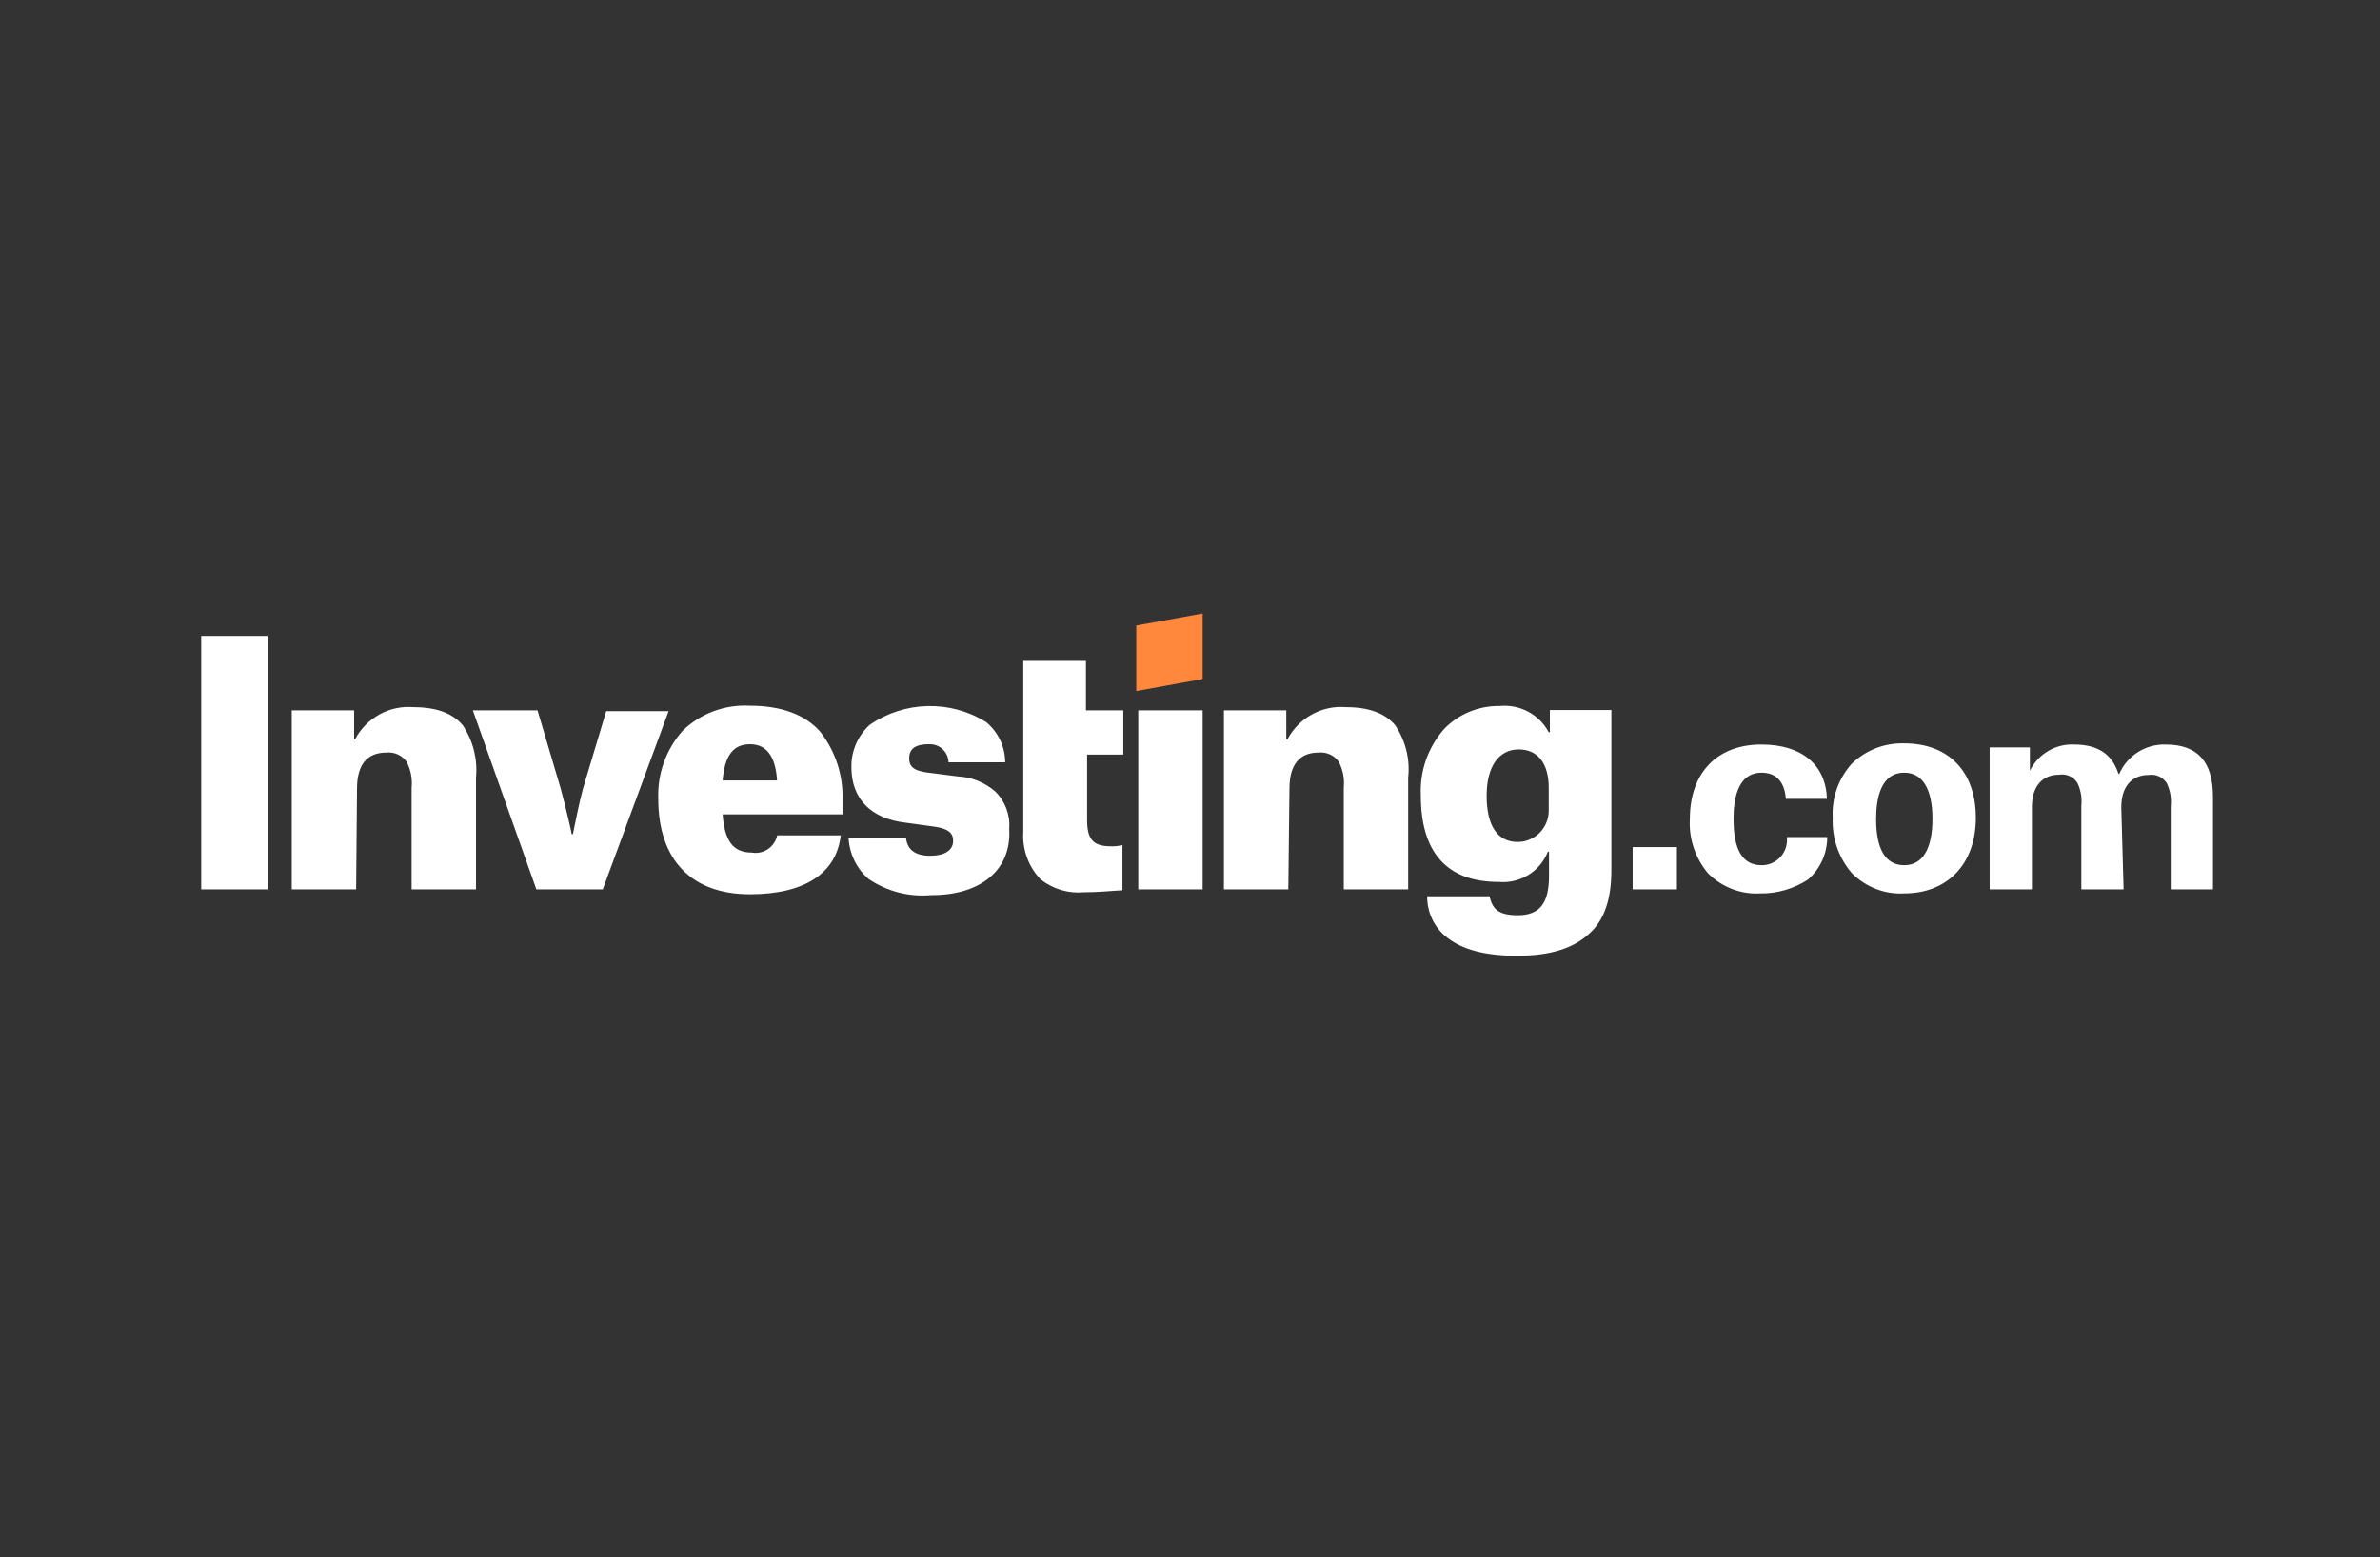 <?xml version="1.0" encoding="utf-8"?>
<!-- Generator: Adobe Illustrator 25.0.1, SVG Export Plug-In . SVG Version: 6.00 Build 0)  -->
<svg version="1.0" id="Layer_1" xmlns="http://www.w3.org/2000/svg" xmlns:xlink="http://www.w3.org/1999/xlink" x="0px" y="0px"
	 viewBox="0 0 828 542" style="enable-background:new 0 0 828 542;" xml:space="preserve">
<rect x="0" y="0" width="828" height="542" fill="#333333" stroke="none"/>
<style type="text/css">
	.st0{fill:#FFFFFF;}
	.st1{fill:#FF883D;}
	.st2{fill:none;}
</style>
<path class="st0" d="M527.7,332.6c-10.9,0-18.9-2.1-24.2-6.3c-4.5-3.4-7-8.7-7-14.4h21.7c1,4.2,2.8,6.6,9.8,6.6
	c7.7,0,10.9-4.2,10.9-13.7v-8.4h-0.4c-2.7,6.9-9.7,11.2-17.2,10.5c-17.9,0-27-10.2-27-30.1c-0.4-8.5,2.5-16.7,8.1-23.1
	c5-5.2,12-8.1,19.3-8c7-0.7,13.8,2.9,17.1,9.1h0.4v-7.7h21.4v55.7c0,10.2-2.5,17.5-7.7,22.1C547.3,330.1,539.2,332.6,527.7,332.6z
	 M528.4,260.8c-7,0-11.2,6-11.2,16.1c0,10.5,3.8,16.1,10.8,16.1c6,0,10.8-4.9,10.8-10.9l0,0v-8C538.8,265.7,535,260.8,528.4,260.8
	L528.4,260.8z M323.9,311.5c-7.7,0.7-15.3-1.3-21.7-5.6c-4.2-3.6-6.7-8.8-7-14.4h20c0.4,4.2,3.2,6.3,8.4,6.3c4.9,0,8-1.8,8-5.2
	c0-2.8-1.8-4.2-6.3-4.9l-10.2-1.4c-12.2-1.4-18.9-8.4-18.9-19.3c-0.1-5.6,2.2-10.9,6.3-14.7c12.1-8.4,28.1-8.8,40.6-1
	c4.2,3.5,6.6,8.6,6.6,14h-19.7c-0.1-3.6-3.1-6.4-6.6-6.3h-0.4c-5.6,0-6.7,2.5-6.7,4.9s1,4.2,6,4.9l10.9,1.4c4.8,0.2,9.4,2.1,13,5.2
	c3.5,3.4,5.3,8.2,4.9,13C352,302.8,341.1,311.6,323.9,311.5L323.9,311.5z M260.9,311.2c-20.3,0-31.9-11.9-31.9-33.3
	c-0.3-8.6,2.7-17,8.4-23.5c6.2-6.1,14.8-9.3,23.5-8.8c10.9,0,19.3,3.1,24.5,9.1c5.3,6.8,8,15.2,7.7,23.8v4.9h-41.7
	c0.7,9.1,3.5,13.3,10.2,13.3c4,0.7,7.9-1.9,8.8-6h22.1C291,303.8,280.1,311.2,260.9,311.2L260.9,311.2z M260.9,259
	c-6,0-8.8,4.2-9.5,12.6h18.9v-0.7C269.6,262.9,266.5,259,260.9,259L260.9,259z M662.5,310.9c-6.8,0.4-13.4-2.2-18.2-7
	c-4.6-5.3-7-12.2-6.7-19.3c-0.4-6.9,2-13.7,6.7-18.9c4.9-4.7,11.4-7.2,18.2-7c15.4,0,24.9,9.8,24.9,25.9S677.5,310.9,662.5,310.9z
	 M662.5,268.9c-8.1,0-9.8,8.8-9.8,16.1c0,10.9,3.5,16.1,9.8,16.1s9.8-5.6,9.8-16.1S668.8,268.9,662.5,268.9z M612.4,310.9
	c-6.8,0.4-13.4-2.2-18.2-7c-4.4-5.3-6.7-12-6.3-18.9c0-16.1,9.5-25.9,24.9-25.9c14,0,22.4,7,22.8,18.9h-14.3
	c-0.3-4.2-2.1-9.1-8.4-9.1c-8.8,0-9.8,10.1-9.8,16.1c0,10.9,3.2,16.1,9.8,16.1c4.8,0,8.7-3.8,8.8-8.6c0-0.1,0-0.1,0-0.2l0,0v-1h14
	c0,5.7-2.4,11-6.7,14.8C624,309.3,618.3,311,612.4,310.9z M377.1,310.5c-5.4,0.5-10.8-1.1-15.1-4.5c-4.2-4.4-6.4-10.4-6-16.5V230
	h21.8v17.2h13v15.4h-12.6v22.8c0,6.6,2.1,9.1,8.1,9.1c1.4,0.1,2.8-0.1,4.2-0.4v15.7C385.9,310.1,381.7,310.5,377.1,310.5z
	 M738.8,309.5h-14.7v-29.1c0.3-2.8-0.2-5.5-1.4-8c-1.4-2.1-3.8-3.2-6.3-2.8c-6,0-9.5,4.2-9.5,11.2v28.7h-14.7v-49.4h14v8.1l0,0
	c2.9-5.8,8.9-9.4,15.4-9.1c8.4,0,13.3,3.5,15.4,10.2h0.3c2.8-6.4,9.2-10.4,16.1-10.2c11.2,0,16.5,6,16.5,18.2v32.2h-14.7v-29
	c0.3-2.8-0.2-5.5-1.4-8c-1.4-2.1-3.8-3.2-6.3-2.8c-6,0-9.5,4.2-9.5,11.2L738.8,309.5L738.8,309.5z M448.2,309.5h-22.4v-62.3h21.7
	v10.1h0.4c3.9-7.4,11.9-11.9,20.3-11.2c8,0,13.7,2.1,17.2,6.3c3.6,5.4,5.2,11.8,4.5,18.2v38.9h-22.4v-35.4c0.3-3.1-0.3-6.3-1.8-9.1
	c-1.6-2.2-4.3-3.4-7-3.1c-6.6,0-10.1,4.2-10.1,12.6L448.2,309.5L448.2,309.5z M123.9,309.5h-22.4v-62.3h21.7v10.1h0.3
	c3.9-7.4,11.9-11.9,20.3-11.2c8,0,13.7,2.1,17.2,6.3c3.6,5.4,5.2,11.8,4.6,18.2v38.9h-22.4v-35.4c0.3-3.1-0.3-6.3-1.8-9.1
	c-1.6-2.2-4.3-3.4-7-3.1c-6.7,0-10.2,4.2-10.2,12.6L123.9,309.5L123.9,309.5z M583.4,309.5H568v-14.7h15.4L583.4,309.5L583.4,309.5z
	 M418.4,309.5H396v-62.3h22.4L418.4,309.5z M209.7,309.5h-23.1l-22.1-62.3H187l8,27c2.1,7.7,3.9,15.8,3.9,16.1h0.4
	c1.1-5.3,2.1-10.5,3.5-15.8l8.1-27h21.7L209.7,309.5L209.7,309.5z M93.1,309.5H70v-88.2h23.1L93.1,309.5L93.1,309.5z"/>
<path class="st1" d="M395.3,240.5l23.1-4.2v-22.8l-23.1,4.2V240.5z"/>
<rect x="48" y="195" class="st2" width="732" height="152"/>
</svg>
